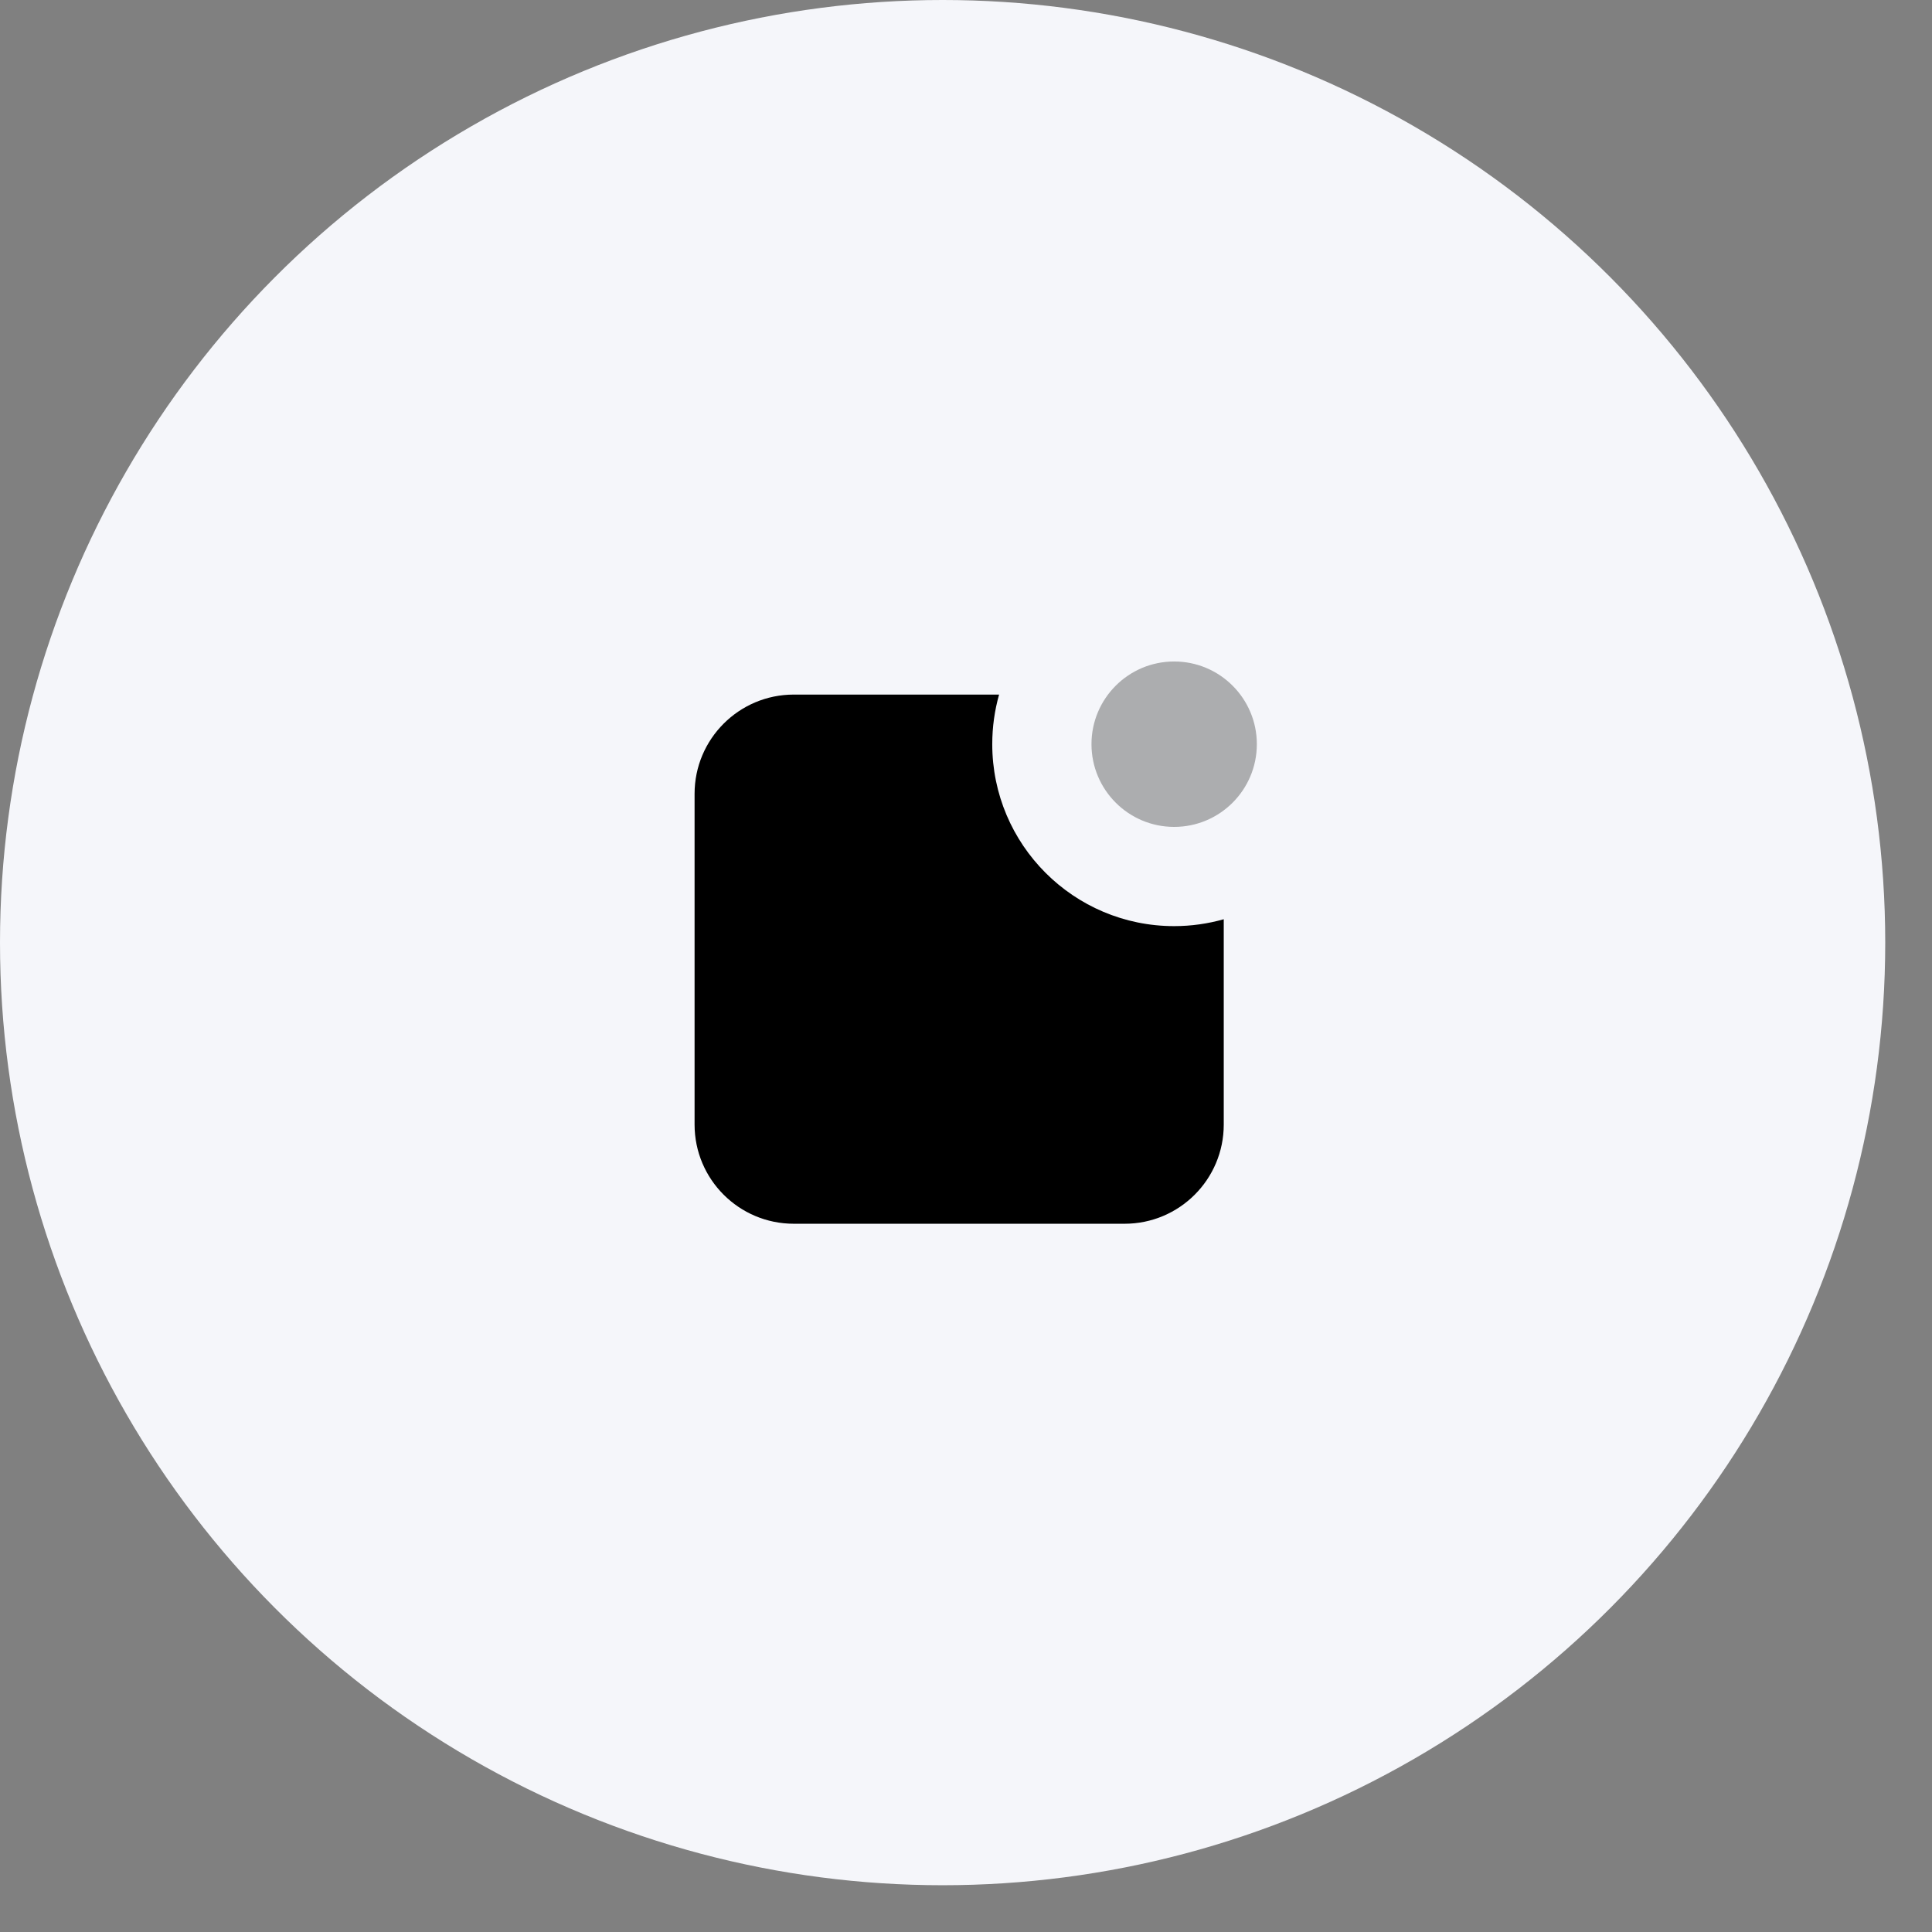 <svg width="39" height="39" viewBox="0 0 39 39" fill="none" xmlns="http://www.w3.org/2000/svg">
<rect x="0" y="0" width="39" height="39" fill="#808080" stroke="none"/>
<circle cx="19.028" cy="19.028" r="19.028" fill="#F5F6FA"/>
<path fill-rule="evenodd" clip-rule="evenodd" d="M20.168 14.021C20.078 14.339 20.03 14.675 20.03 15.022C20.03 17.05 21.674 18.695 23.702 18.695C24.049 18.695 24.385 18.646 24.703 18.556V22.701C24.703 23.807 23.807 24.703 22.701 24.703H16.024C14.918 24.703 14.021 23.807 14.021 22.701V16.024C14.021 14.918 14.918 14.021 16.024 14.021H20.168Z" fill="black"/>
<path opacity="0.3" d="M23.702 16.692C24.624 16.692 25.371 15.944 25.371 15.022C25.371 14.101 24.624 13.353 23.702 13.353C22.78 13.353 22.033 14.101 22.033 15.022C22.033 15.944 22.78 16.692 23.702 16.692Z" fill="black"/>
</svg>
